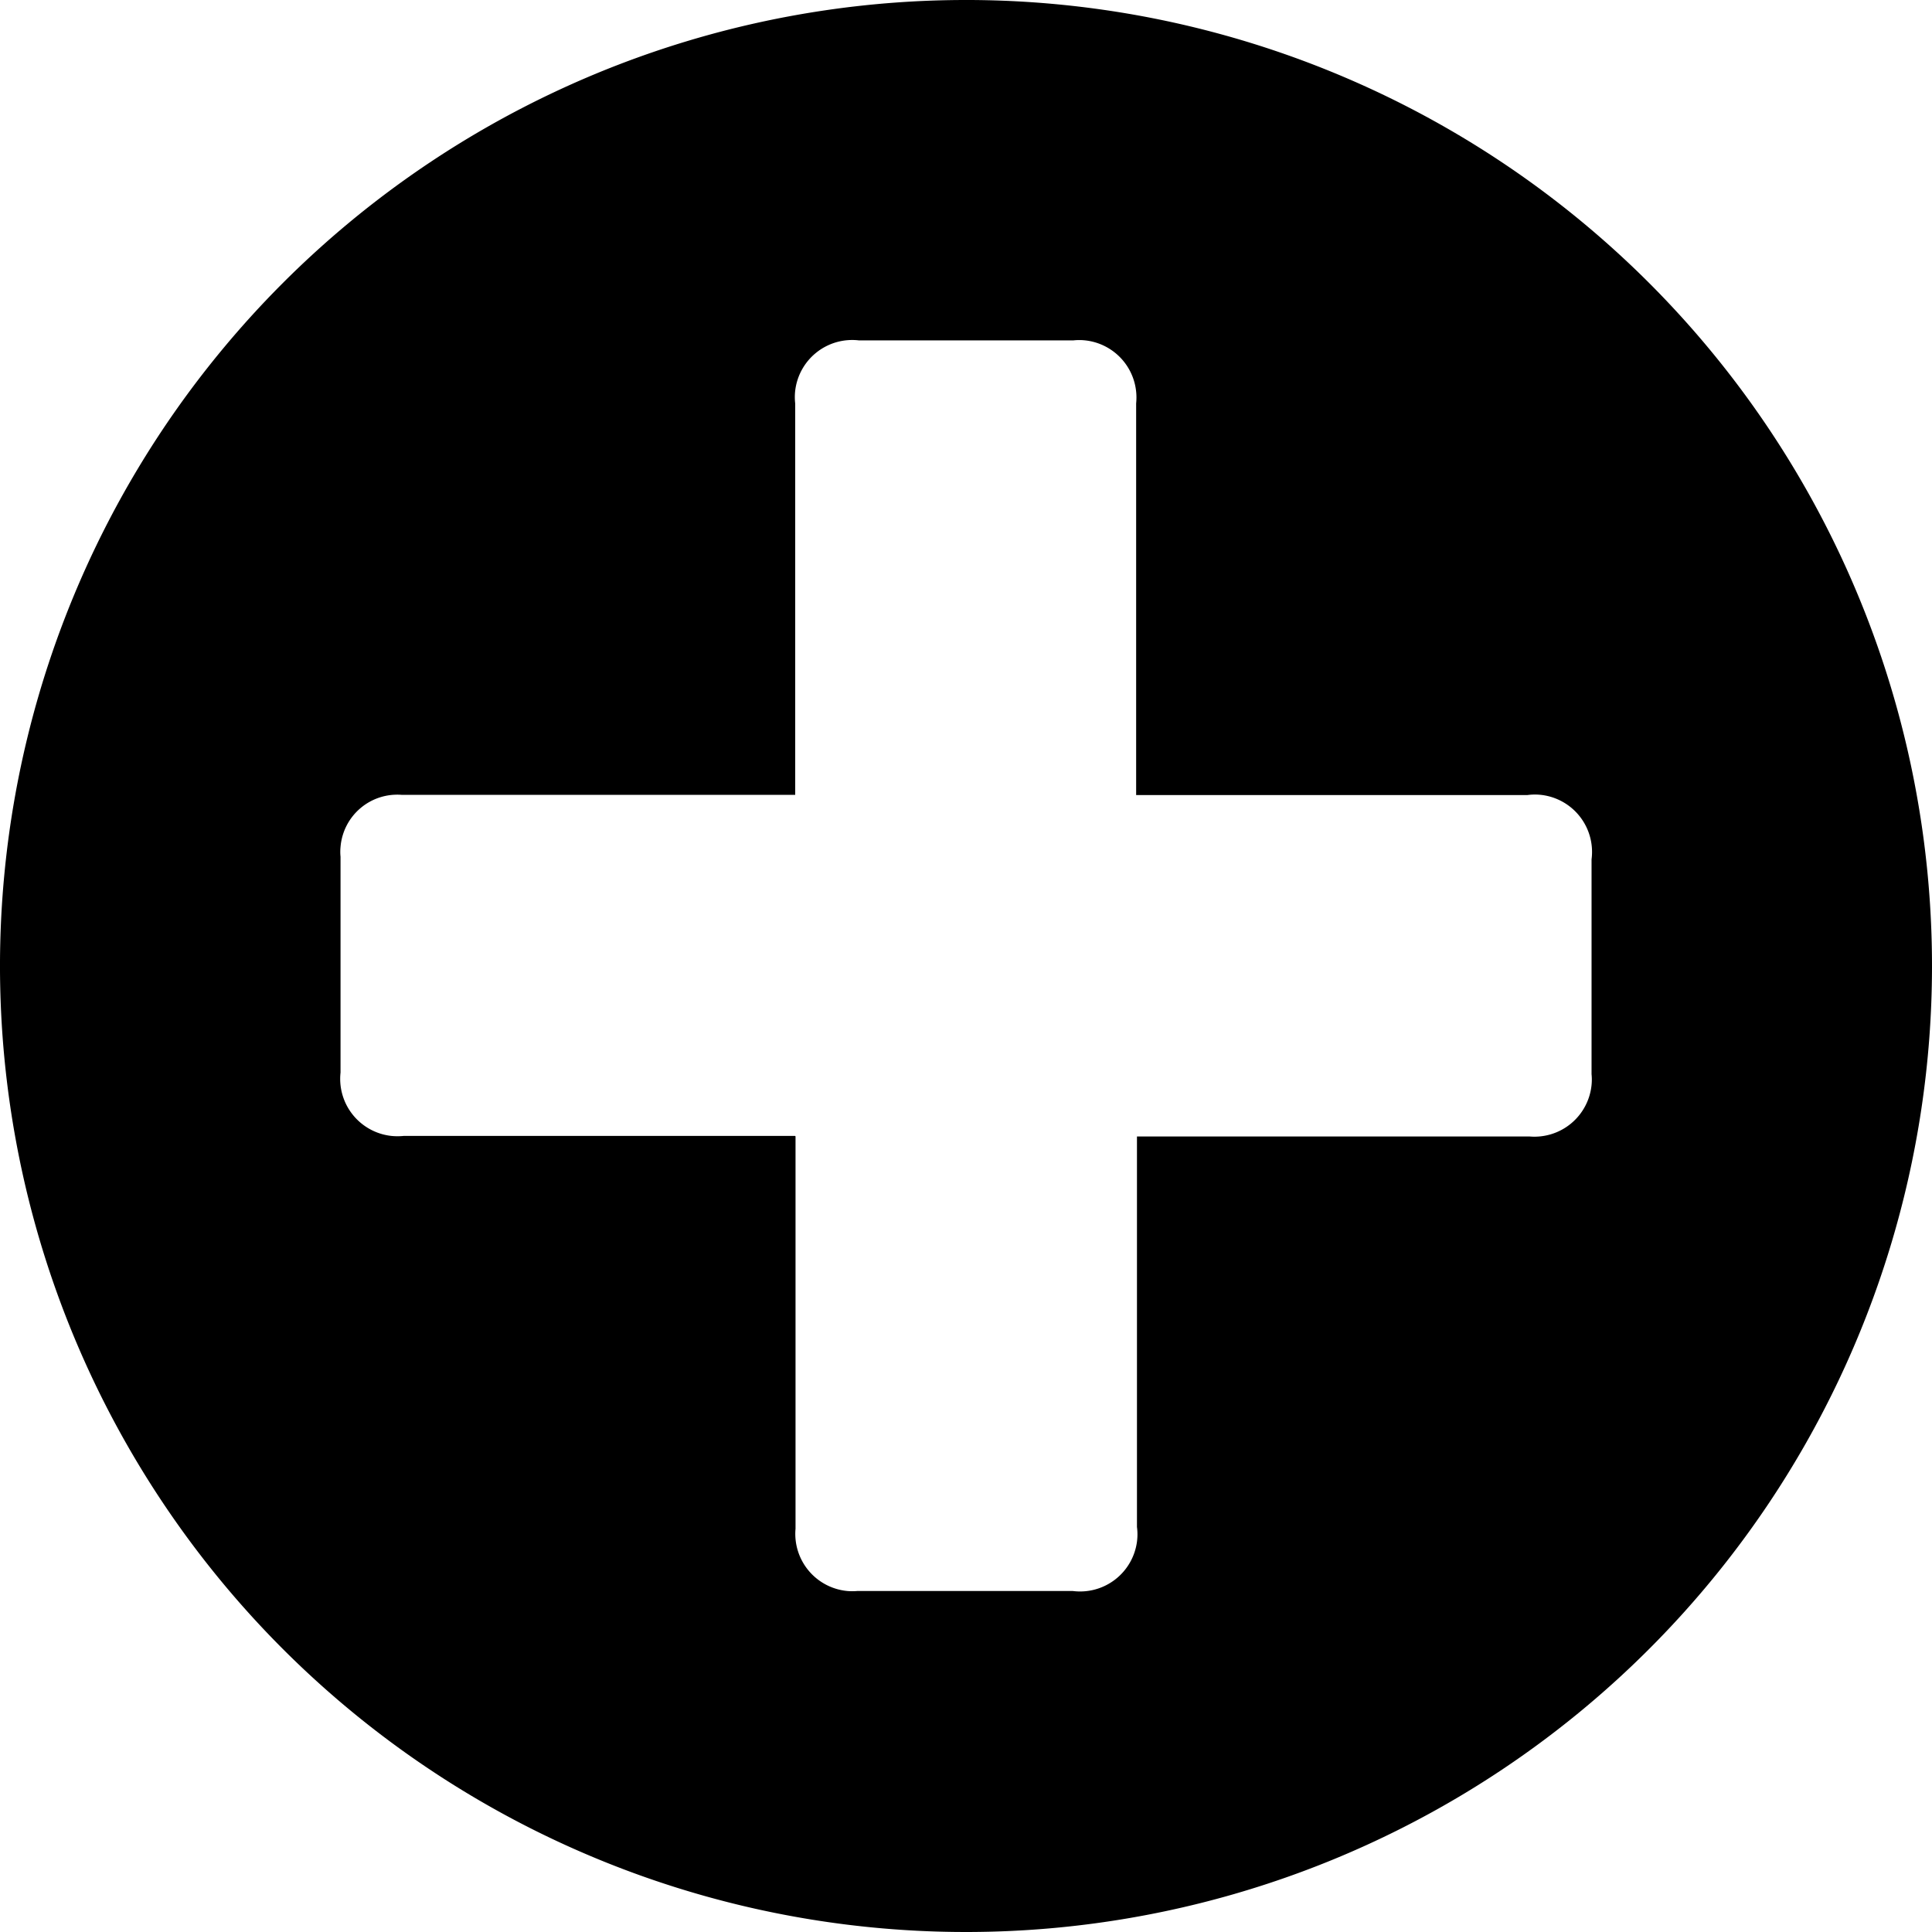 <svg id="Layer_1" data-name="Layer 1" xmlns="http://www.w3.org/2000/svg" viewBox="0 0 235.62 235.62"><title>plus</title><path id="Path_3848" data-name="Path 3848" d="M239.81,123.1A117.81,117.81,0,1,1,122.1,5.19h.39A117.81,117.81,0,0,1,239.81,123.1Zm-138.6,20.67v47.86a7,7,0,0,0,6.28,7.59,6.84,6.84,0,0,0,1.28,0H135a7,7,0,0,0,7.85-6,6.86,6.86,0,0,0,0-1.81V143.79h47.87a7,7,0,0,0,7.57-6.27,6.57,6.57,0,0,0,0-1.33V110a7,7,0,0,0-6-7.85,6.86,6.86,0,0,0-1.81,0H142.75V54.38a7,7,0,0,0-6.23-7.68,6.55,6.55,0,0,0-1.4,0h-26.2a7,7,0,0,0-7.75,6.13,6.87,6.87,0,0,0,0,1.57v47.73H53.22a6.94,6.94,0,0,0-7.5,6.35,5.92,5.92,0,0,0,0,1.19V136a7,7,0,0,0,6.17,7.72,7.4,7.4,0,0,0,1.56,0h47.7Z" transform="translate(-4.19 -5.19)"/></svg>